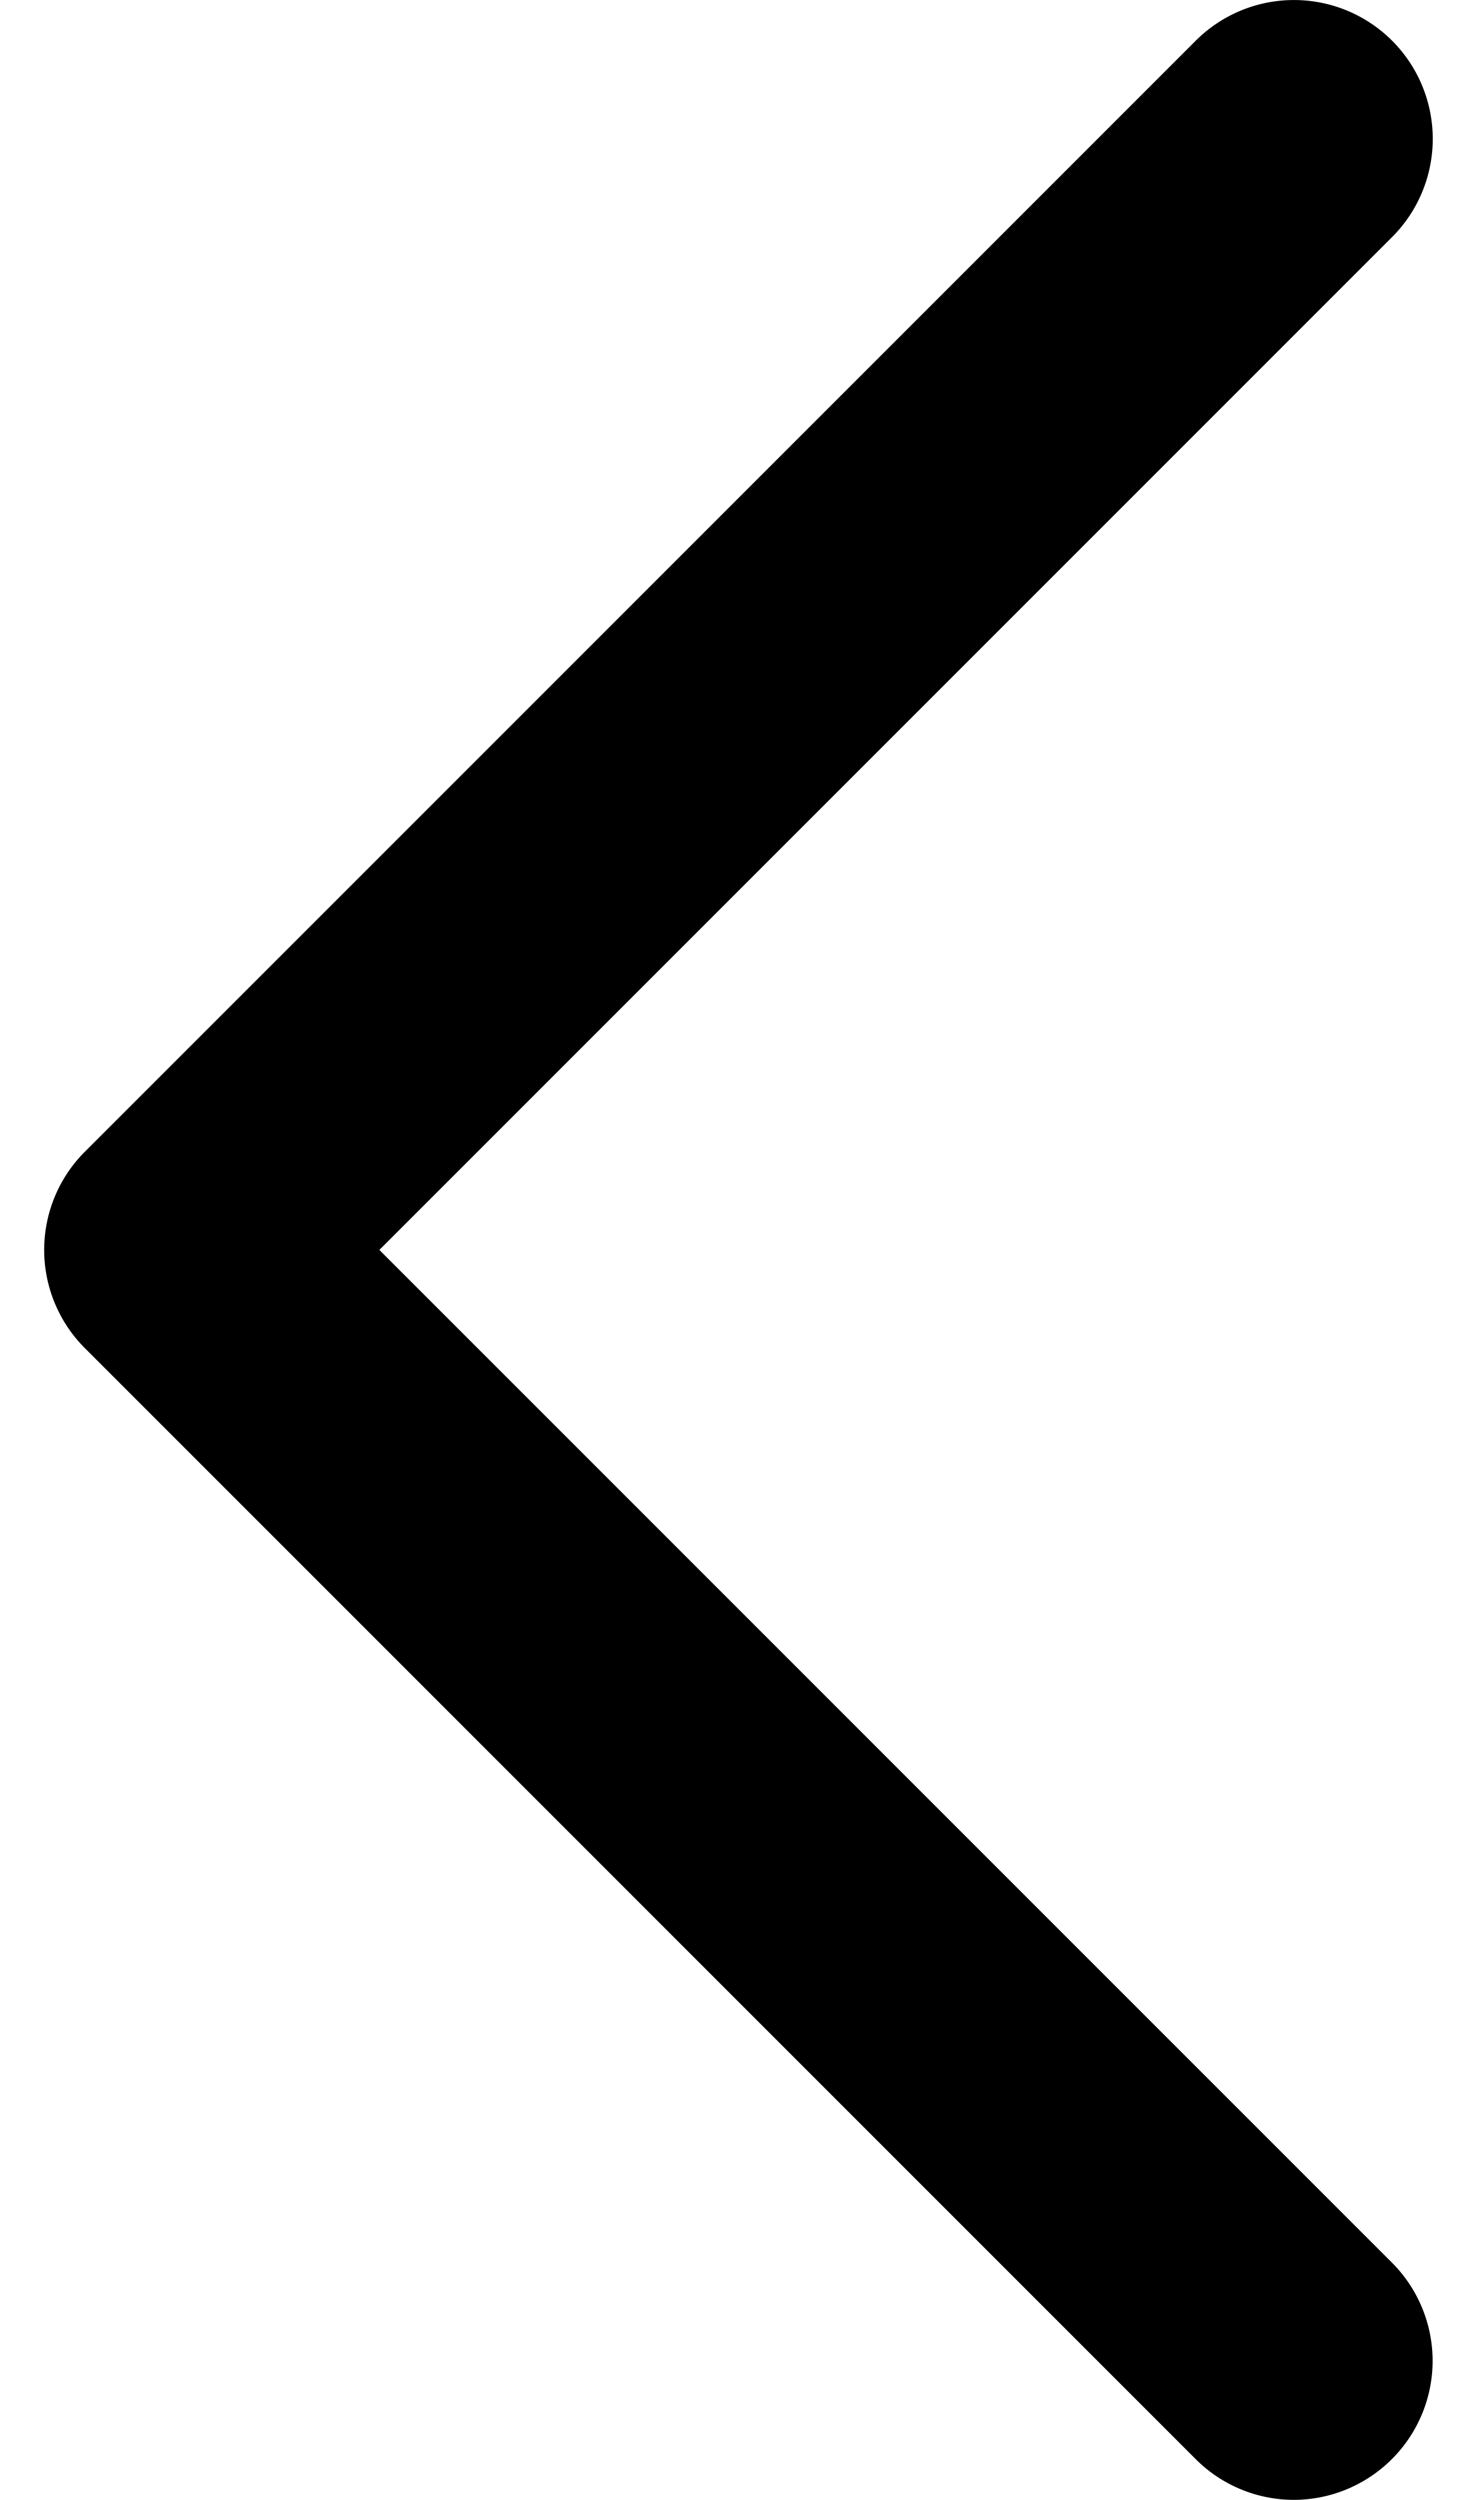 <svg xmlns="http://www.w3.org/2000/svg" width="13" height="22" viewBox="0 0 20.001 36"><defs><style>.a{fill-rule:evenodd;}</style></defs><path class="a" d="M133-3135a2,2,0,0,1-1.414-.586l-7.1-7.1-8.9-8.9a2,2,0,0,1,0-2.828l16-16a2,2,0,0,1,2.828,0,2,2,0,0,1,0,2.828L119.828-3153l9.584,9.584,5,5a2,2,0,0,1,0,2.828A2,2,0,0,1,133-3135" transform="translate(-115 3171)"/></svg>